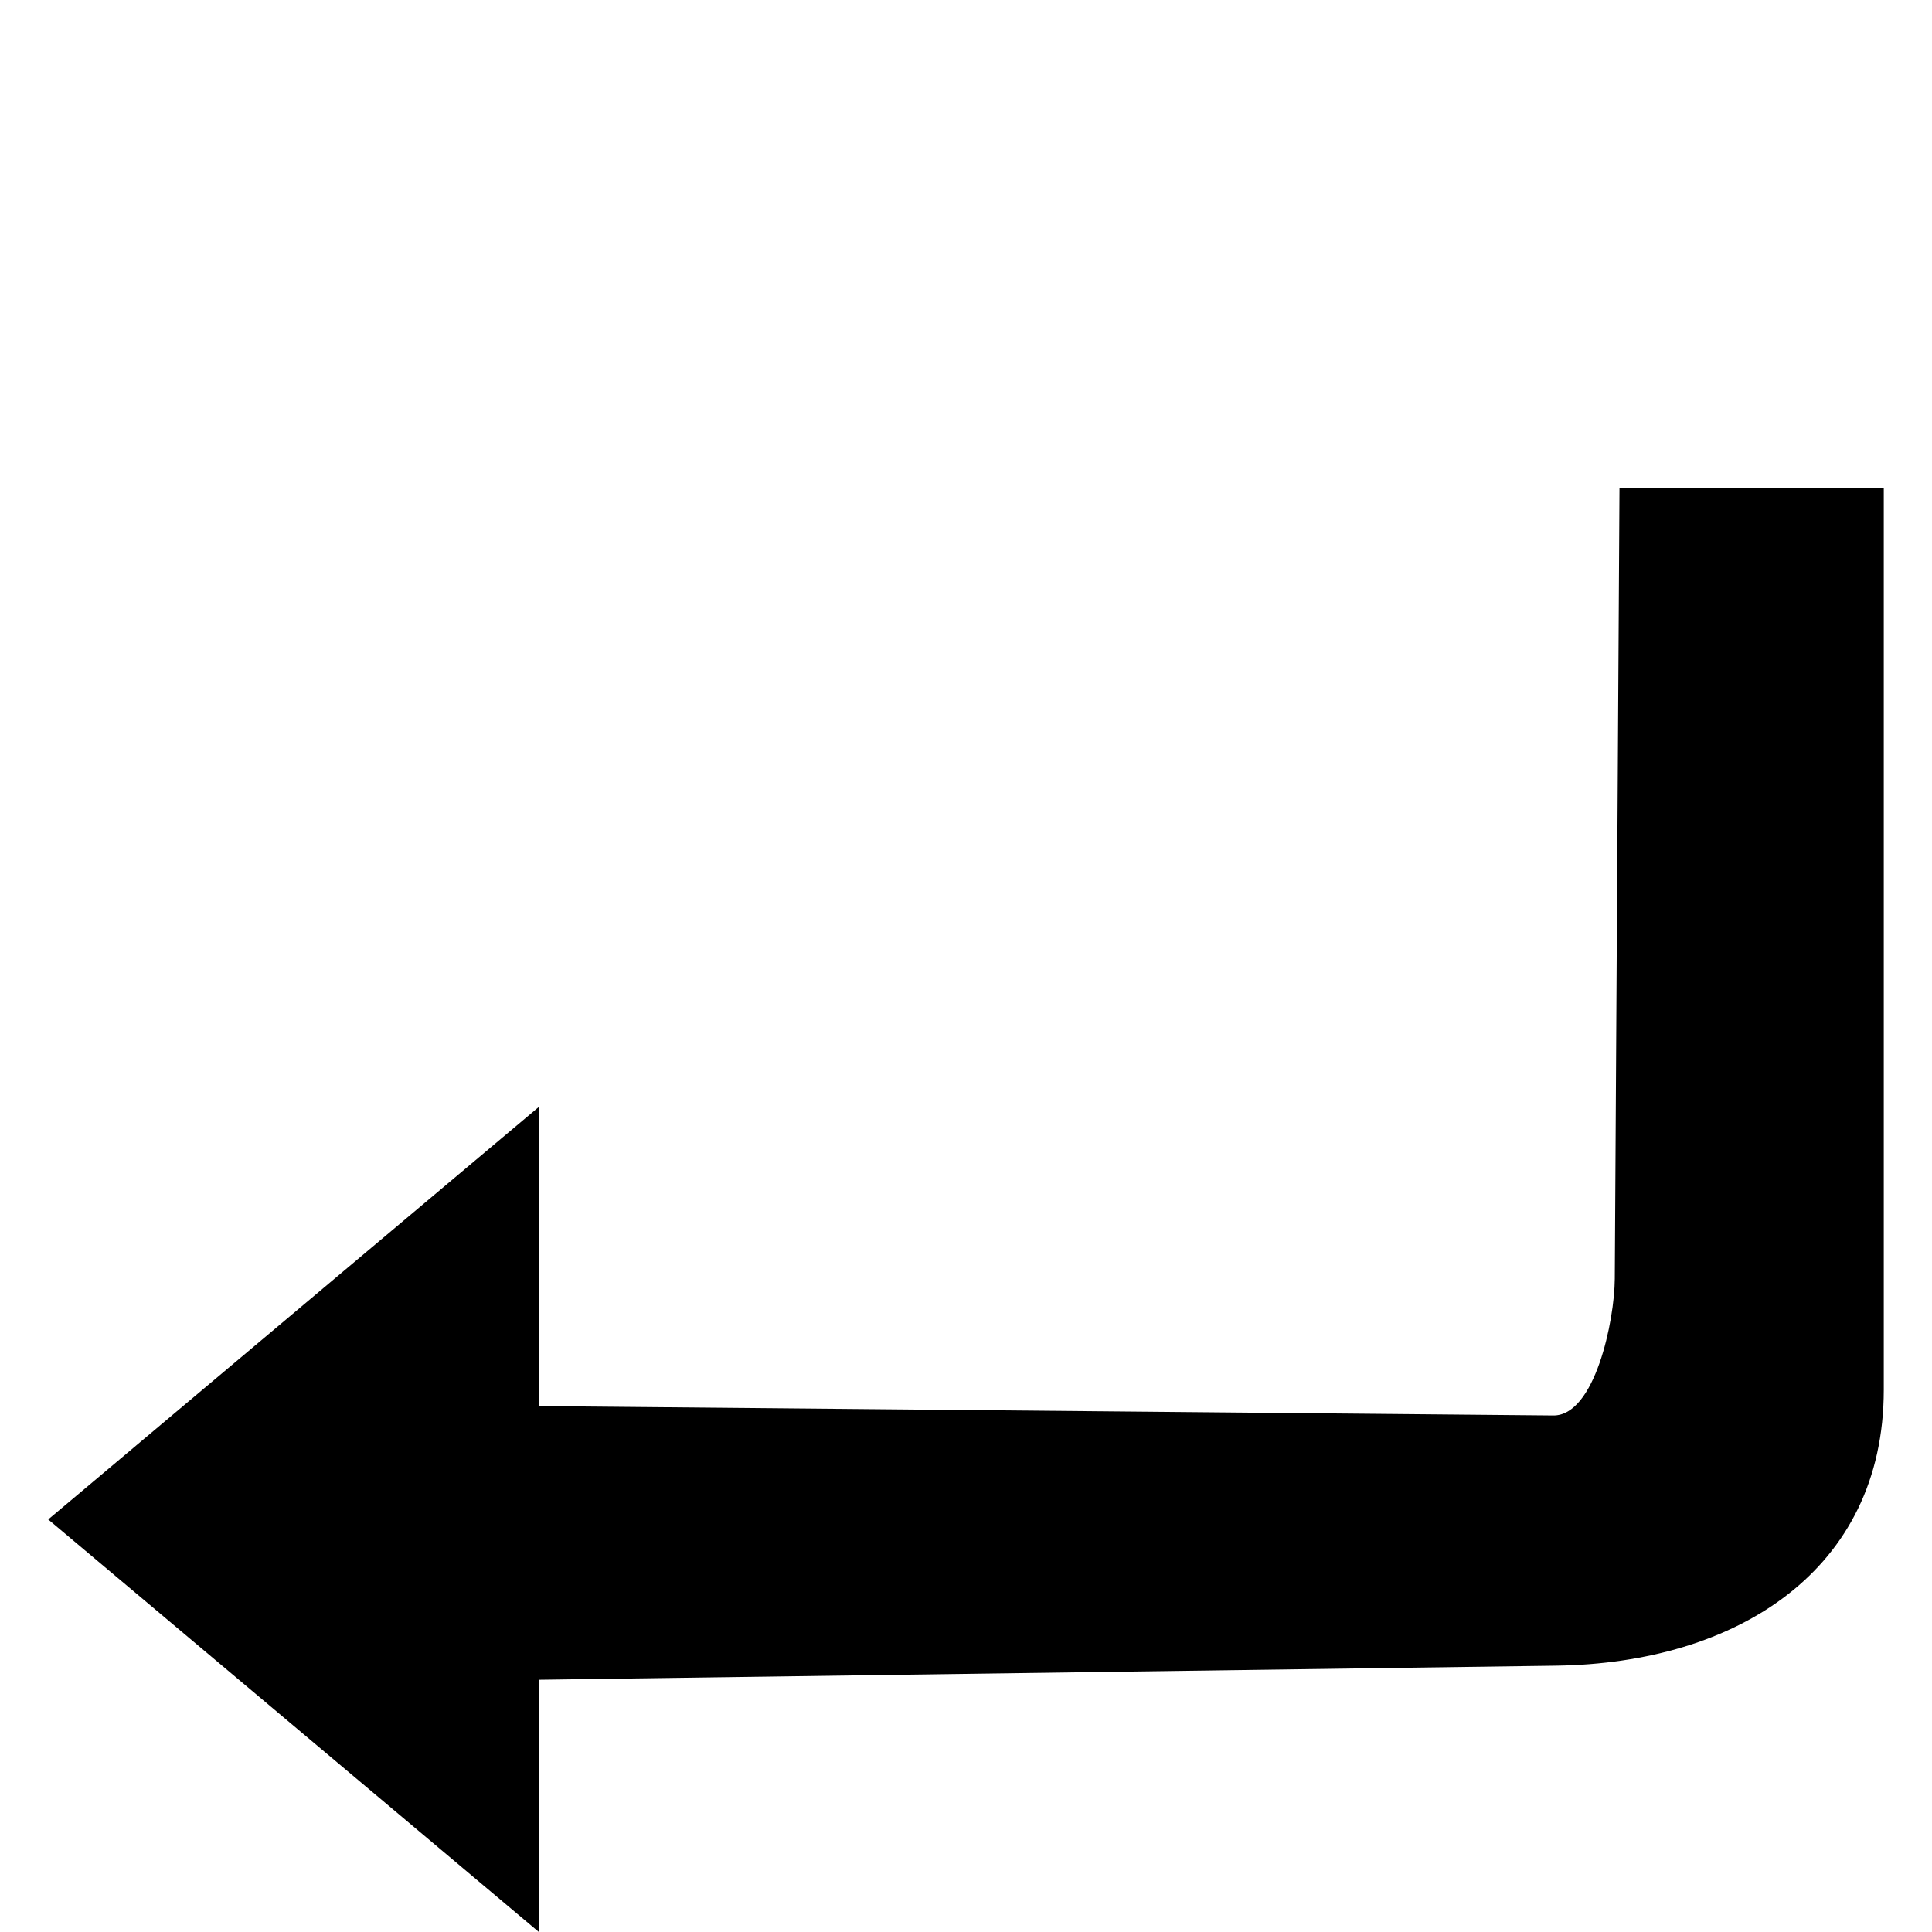 <?xml version="1.0" encoding="UTF-8" standalone="no"?>
<!-- Uploaded to: SVG Repo, www.svgrepo.com, Generator: SVG Repo Mixer Tools -->

<svg
   fill="#000000"
   height="800px"
   width="800px"
   version="1.1"
   id="Capa_1"
   viewBox="0 0 201.979 201.979"
   xml:space="preserve"
   sodipodi:docname="linebreak.svg"
   inkscape:version="1.2.2 (732a01da63, 2022-12-09)"
   xmlns:inkscape="http://www.inkscape.org/namespaces/inkscape"
   xmlns:sodipodi="http://sodipodi.sourceforge.net/DTD/sodipodi-0.dtd"
   xmlns="http://www.w3.org/2000/svg"
   xmlns:svg="http://www.w3.org/2000/svg"><defs
   id="defs7" /><sodipodi:namedview
   id="namedview5"
   pagecolor="#ffffff"
   bordercolor="#000000"
   borderopacity="0.25"
   inkscape:showpageshadow="2"
   inkscape:pageopacity="0.0"
   inkscape:pagecheckerboard="0"
   inkscape:deskcolor="#d1d1d1"
   showgrid="false"
   inkscape:zoom="0.51433823"
   inkscape:cx="340.24304"
   inkscape:cy="424.81773"
   inkscape:window-width="1920"
   inkscape:window-height="991"
   inkscape:window-x="-9"
   inkscape:window-y="-9"
   inkscape:window-maximized="1"
   inkscape:current-layer="Capa_1" />
<path
   d="m 5.041,158.849 51.294,43.129 V 175.609 L 162.69,174.136 C 181.572,173.875 196.937,164.173 196.937,145.29 V 51.051 h -27.63 l -0.491,82.645 c -0.026,4.357 -2.073,14.325 -6.429,14.284 L 56.336,146.998 V 115.72 Z"
   id="path2"
   sodipodi:nodetypes="cccssccssccc" />
</svg>
